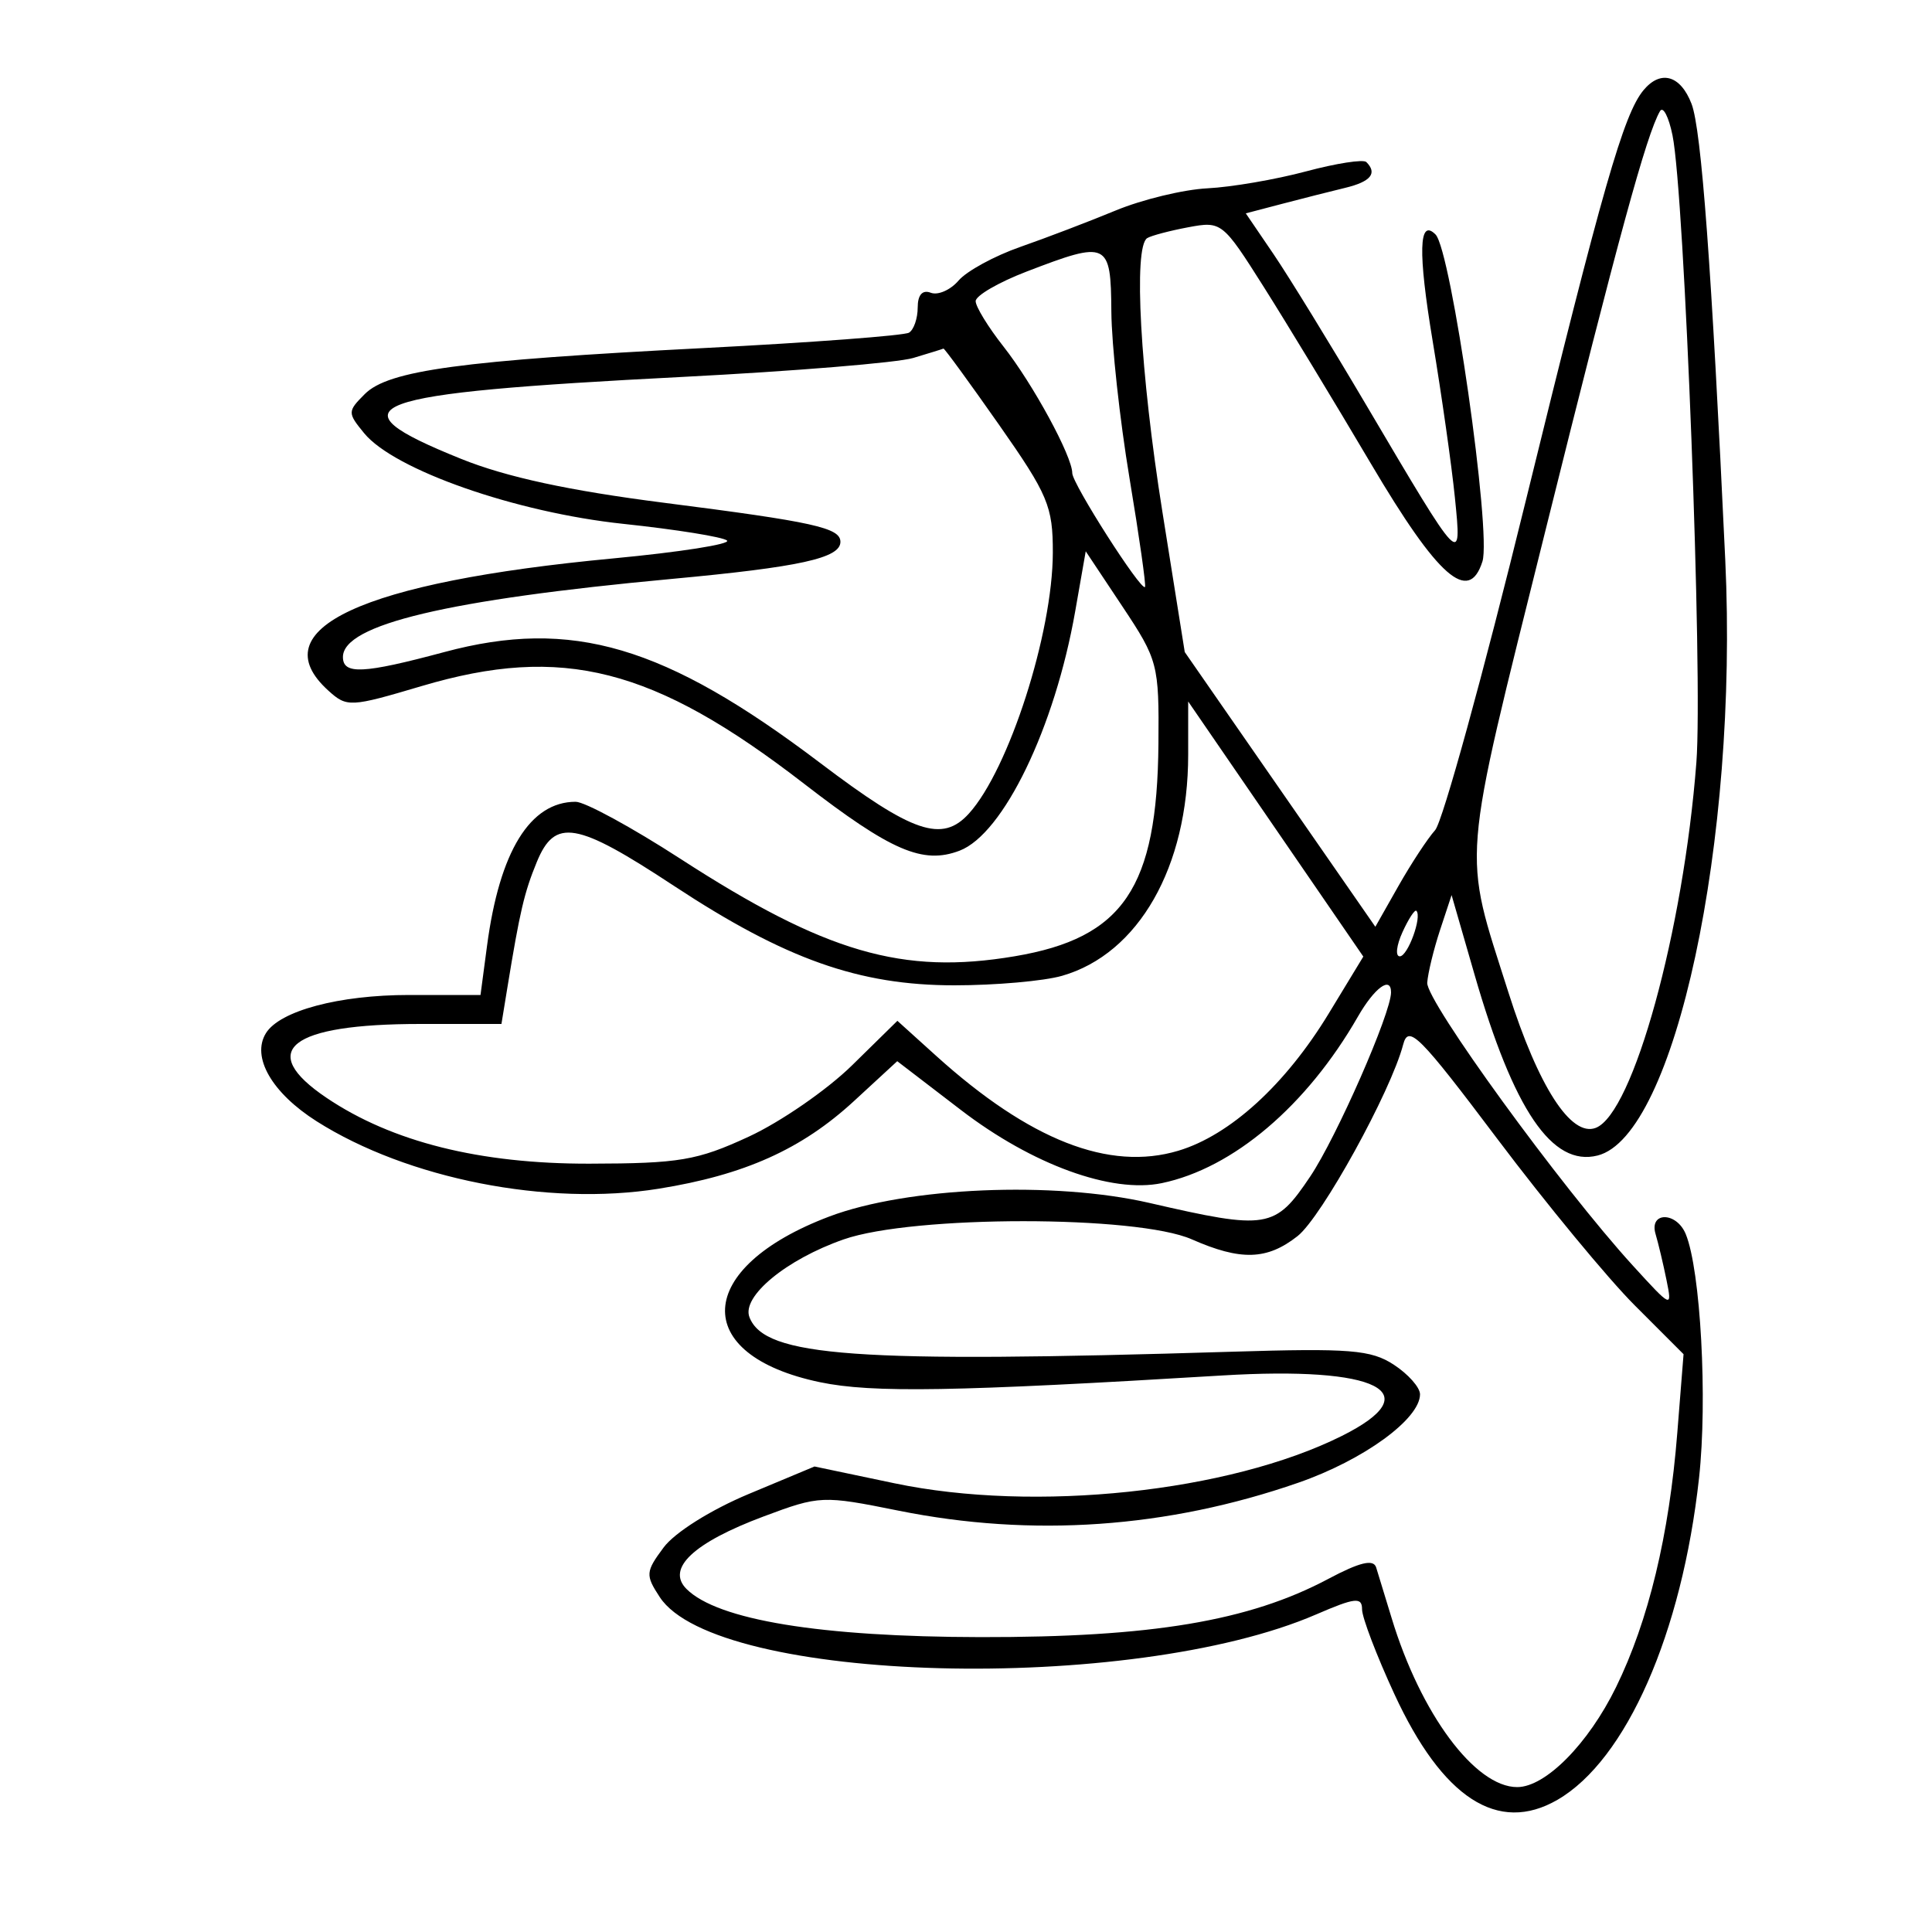<svg xmlns="http://www.w3.org/2000/svg" width="200" height="200" viewBox="0 0 200 200" version="1.1">
	<path d="M 170.136 9.336 C 168.076 11.818, 165.905 19.393, 157.924 51.938 C 153.549 69.779, 149.337 85.079, 148.563 85.938 C 147.790 86.797, 146.081 89.399, 144.766 91.719 L 142.375 95.939 132.510 81.719 L 122.645 67.500 120.333 53 C 118.034 38.585, 117.310 25.545, 118.758 24.650 C 119.174 24.392, 121.088 23.887, 123.010 23.526 C 126.448 22.881, 126.573 22.980, 130.813 29.685 C 133.183 33.433, 138.181 41.675, 141.918 48 C 148.878 59.778, 152.052 62.562, 153.460 58.125 C 154.415 55.118, 150.222 25.889, 148.604 24.271 C 146.873 22.540, 146.777 26.091, 148.305 35.281 C 149.239 40.901, 150.277 48.200, 150.609 51.500 C 151.340 58.740, 151.373 58.775, 141.474 42 C 137.742 35.675, 133.400 28.607, 131.826 26.293 L 128.964 22.087 132.732 21.099 C 134.804 20.555, 137.738 19.812, 139.250 19.447 C 141.903 18.807, 142.611 17.944, 141.443 16.776 C 141.137 16.470, 138.324 16.906, 135.193 17.744 C 132.062 18.582, 127.475 19.370, 125 19.494 C 122.525 19.618, 118.250 20.651, 115.500 21.788 C 112.750 22.926, 108.309 24.622, 105.630 25.557 C 102.952 26.492, 100.073 28.060, 99.233 29.041 C 98.393 30.022, 97.097 30.591, 96.353 30.305 C 95.487 29.973, 95 30.523, 95 31.834 C 95 32.960, 94.597 34.131, 94.105 34.435 C 93.612 34.739, 84.050 35.458, 72.855 36.031 C 47.731 37.318, 40.218 38.337, 37.765 40.790 C 35.967 42.589, 35.965 42.734, 37.700 44.849 C 40.817 48.647, 53.399 53.050, 64.500 54.227 C 70 54.810, 74.843 55.588, 75.262 55.956 C 75.681 56.323, 70.383 57.156, 63.487 57.806 C 37.420 60.262, 26.951 65.121, 33.992 71.493 C 35.915 73.233, 36.250 73.217, 43.638 71.024 C 58.223 66.694, 67.664 69.102, 83.222 81.120 C 92.248 88.092, 95.534 89.508, 99.331 88.064 C 103.869 86.339, 109.195 75.317, 111.304 63.285 L 112.394 57.070 116.194 62.785 C 119.871 68.315, 119.991 68.774, 119.921 77 C 119.793 91.917, 116.292 97.095, 105.052 98.991 C 93.432 100.951, 85.450 98.623, 70.409 88.885 C 65.409 85.648, 60.541 83, 59.593 83 C 54.872 83, 51.715 88.128, 50.419 97.901 L 49.742 103 42.339 103 C 35.096 103, 28.960 104.638, 27.528 106.955 C 26.004 109.421, 28.142 113.134, 32.779 116.076 C 42.174 122.038, 56.696 124.899, 68.189 123.055 C 77.074 121.629, 82.989 118.973, 88.411 113.976 L 92.882 109.854 99.479 114.910 C 106.864 120.571, 115.075 123.560, 120.267 122.478 C 127.654 120.938, 135.266 114.477, 140.565 105.250 C 142.288 102.250, 144 100.993, 144 102.729 C 144 104.880, 138.360 117.729, 135.633 121.792 C 131.990 127.218, 131.216 127.345, 119 124.530 C 109.081 122.245, 93.910 122.886, 85.853 125.932 C 71.876 131.215, 71.371 140.268, 84.895 143.087 C 90.281 144.210, 98.845 144.066, 126.500 142.390 C 142.671 141.410, 148.009 144.108, 138.894 148.653 C 127.229 154.470, 107.122 156.597, 92.601 153.550 L 84.317 151.811 77.509 154.656 C 73.586 156.295, 69.852 158.641, 68.698 160.193 C 66.830 162.704, 66.803 163.050, 68.298 165.332 C 74.161 174.281, 117.079 175.413, 136.250 167.125 C 140.285 165.380, 141 165.301, 141 166.601 C 141 167.443, 142.505 171.389, 144.345 175.371 C 149.328 186.156, 155.072 189.879, 161.230 186.315 C 168.350 182.194, 174.118 169.081, 175.884 153 C 176.776 144.887, 176.045 131.483, 174.507 127.750 C 173.546 125.418, 170.692 125.418, 171.385 127.750 C 171.671 128.713, 172.179 130.850, 172.514 132.500 C 173.115 135.456, 173.064 135.434, 169.020 131 C 161.585 122.849, 147.604 103.610, 147.746 101.727 C 147.822 100.710, 148.421 98.255, 149.076 96.269 L 150.268 92.659 152.643 100.888 C 156.702 114.946, 160.681 120.799, 165.377 119.620 C 173.402 117.606, 179.957 87.059, 178.600 58 C 177.182 27.647, 176.130 13.406, 175.108 10.750 C 173.966 7.782, 171.911 7.198, 170.136 9.336 M 171.843 11.505 C 170.445 13.916, 167.520 24.623, 159.983 54.924 C 151.166 90.370, 151.379 87.705, 156.156 102.748 C 159.251 112.495, 162.633 117.739, 165.190 116.757 C 169.061 115.272, 174.269 96.358, 175.609 78.921 C 176.288 70.087, 174.384 20.086, 173.137 14.005 C 172.743 12.084, 172.161 10.959, 171.843 11.505 M 106.250 28.122 C 103.362 29.232, 101 30.606, 101 31.176 C 101 31.746, 102.290 33.852, 103.867 35.856 C 106.931 39.750, 111 47.235, 111 48.976 C 111 50.072, 118.129 61.232, 118.531 60.765 C 118.656 60.619, 117.934 55.550, 116.926 49.500 C 115.918 43.450, 115.073 35.688, 115.047 32.250 C 114.993 25.016, 114.695 24.876, 106.250 28.122 M 94.529 37.059 C 92.895 37.546, 82.179 38.426, 70.716 39.015 C 37.354 40.726, 34 41.966, 47.741 47.505 C 52.413 49.388, 58.902 50.791, 68.757 52.049 C 84.257 54.028, 87 54.636, 87 56.092 C 87 57.779, 82.805 58.700, 69.500 59.933 C 46.340 62.080, 35.500 64.656, 35.500 68.013 C 35.500 69.856, 37.605 69.753, 45.998 67.501 C 59.194 63.960, 68.819 66.802, 84.923 78.995 C 94.495 86.243, 97.537 87.274, 100.307 84.213 C 104.439 79.648, 108.969 65.559, 108.988 57.218 C 108.999 52.415, 108.493 51.212, 103.417 43.968 C 100.346 39.586, 97.758 36.039, 97.667 36.086 C 97.575 36.133, 96.163 36.571, 94.529 37.059 M 123 78.128 C 123 89.747, 117.867 98.744, 109.942 101.017 C 108.056 101.558, 103.043 102, 98.802 102 C 88.913 102, 81.301 99.300, 69.759 91.699 C 59.650 85.042, 57.448 84.662, 55.563 89.250 C 54.269 92.400, 53.813 94.349, 52.522 102.250 L 51.909 106 43.520 106 C 29.989 106, 26.517 108.736, 33.810 113.651 C 40.570 118.207, 49.664 120.485, 61 120.463 C 70.339 120.445, 72.164 120.136, 77.500 117.672 C 80.800 116.148, 85.615 112.825, 88.199 110.288 L 92.898 105.675 96.901 109.292 C 106.582 118.038, 114.821 121.269, 121.976 119.125 C 127.336 117.520, 133.080 112.277, 137.561 104.900 L 141.130 99.025 132.065 85.821 L 123 72.618 123 78.128 M 145.184 96.496 C 144.556 97.873, 144.431 99, 144.905 99 C 145.735 99, 147.231 94.898, 146.623 94.289 C 146.459 94.126, 145.811 95.118, 145.184 96.496 M 145.256 108.129 C 143.981 113.005, 136.818 125.998, 134.323 127.961 C 131.163 130.447, 128.447 130.529, 123.372 128.295 C 117.679 125.789, 94.530 125.792, 87.342 128.300 C 81.401 130.373, 76.757 134.204, 77.581 136.352 C 79.157 140.456, 88.513 141.127, 127.536 139.930 C 139.752 139.556, 141.924 139.730, 144.286 141.273 C 145.779 142.248, 147 143.627, 147 144.336 C 147 146.897, 141.145 151.150, 134.392 153.493 C 120.848 158.194, 106.851 159.171, 93.010 156.382 C 85.149 154.798, 84.855 154.810, 79.057 156.979 C 71.791 159.696, 68.943 162.374, 71.067 164.490 C 74.293 167.705, 84.935 169.448, 101.500 169.474 C 119.196 169.503, 129.293 167.813, 137.500 163.449 C 140.761 161.715, 142.181 161.374, 142.459 162.260 C 142.673 162.942, 143.394 165.300, 144.061 167.500 C 147.065 177.413, 152.701 185, 157.058 185 C 159.991 185, 164.418 180.525, 167.292 174.656 C 170.654 167.791, 172.792 158.917, 173.632 148.343 L 174.281 140.186 169.228 135.132 C 166.449 132.353, 160.057 124.609, 155.024 117.924 C 146.922 107.161, 145.803 106.038, 145.256 108.129" stroke="none" fill="black" fill-rule="evenodd"/>
</svg>